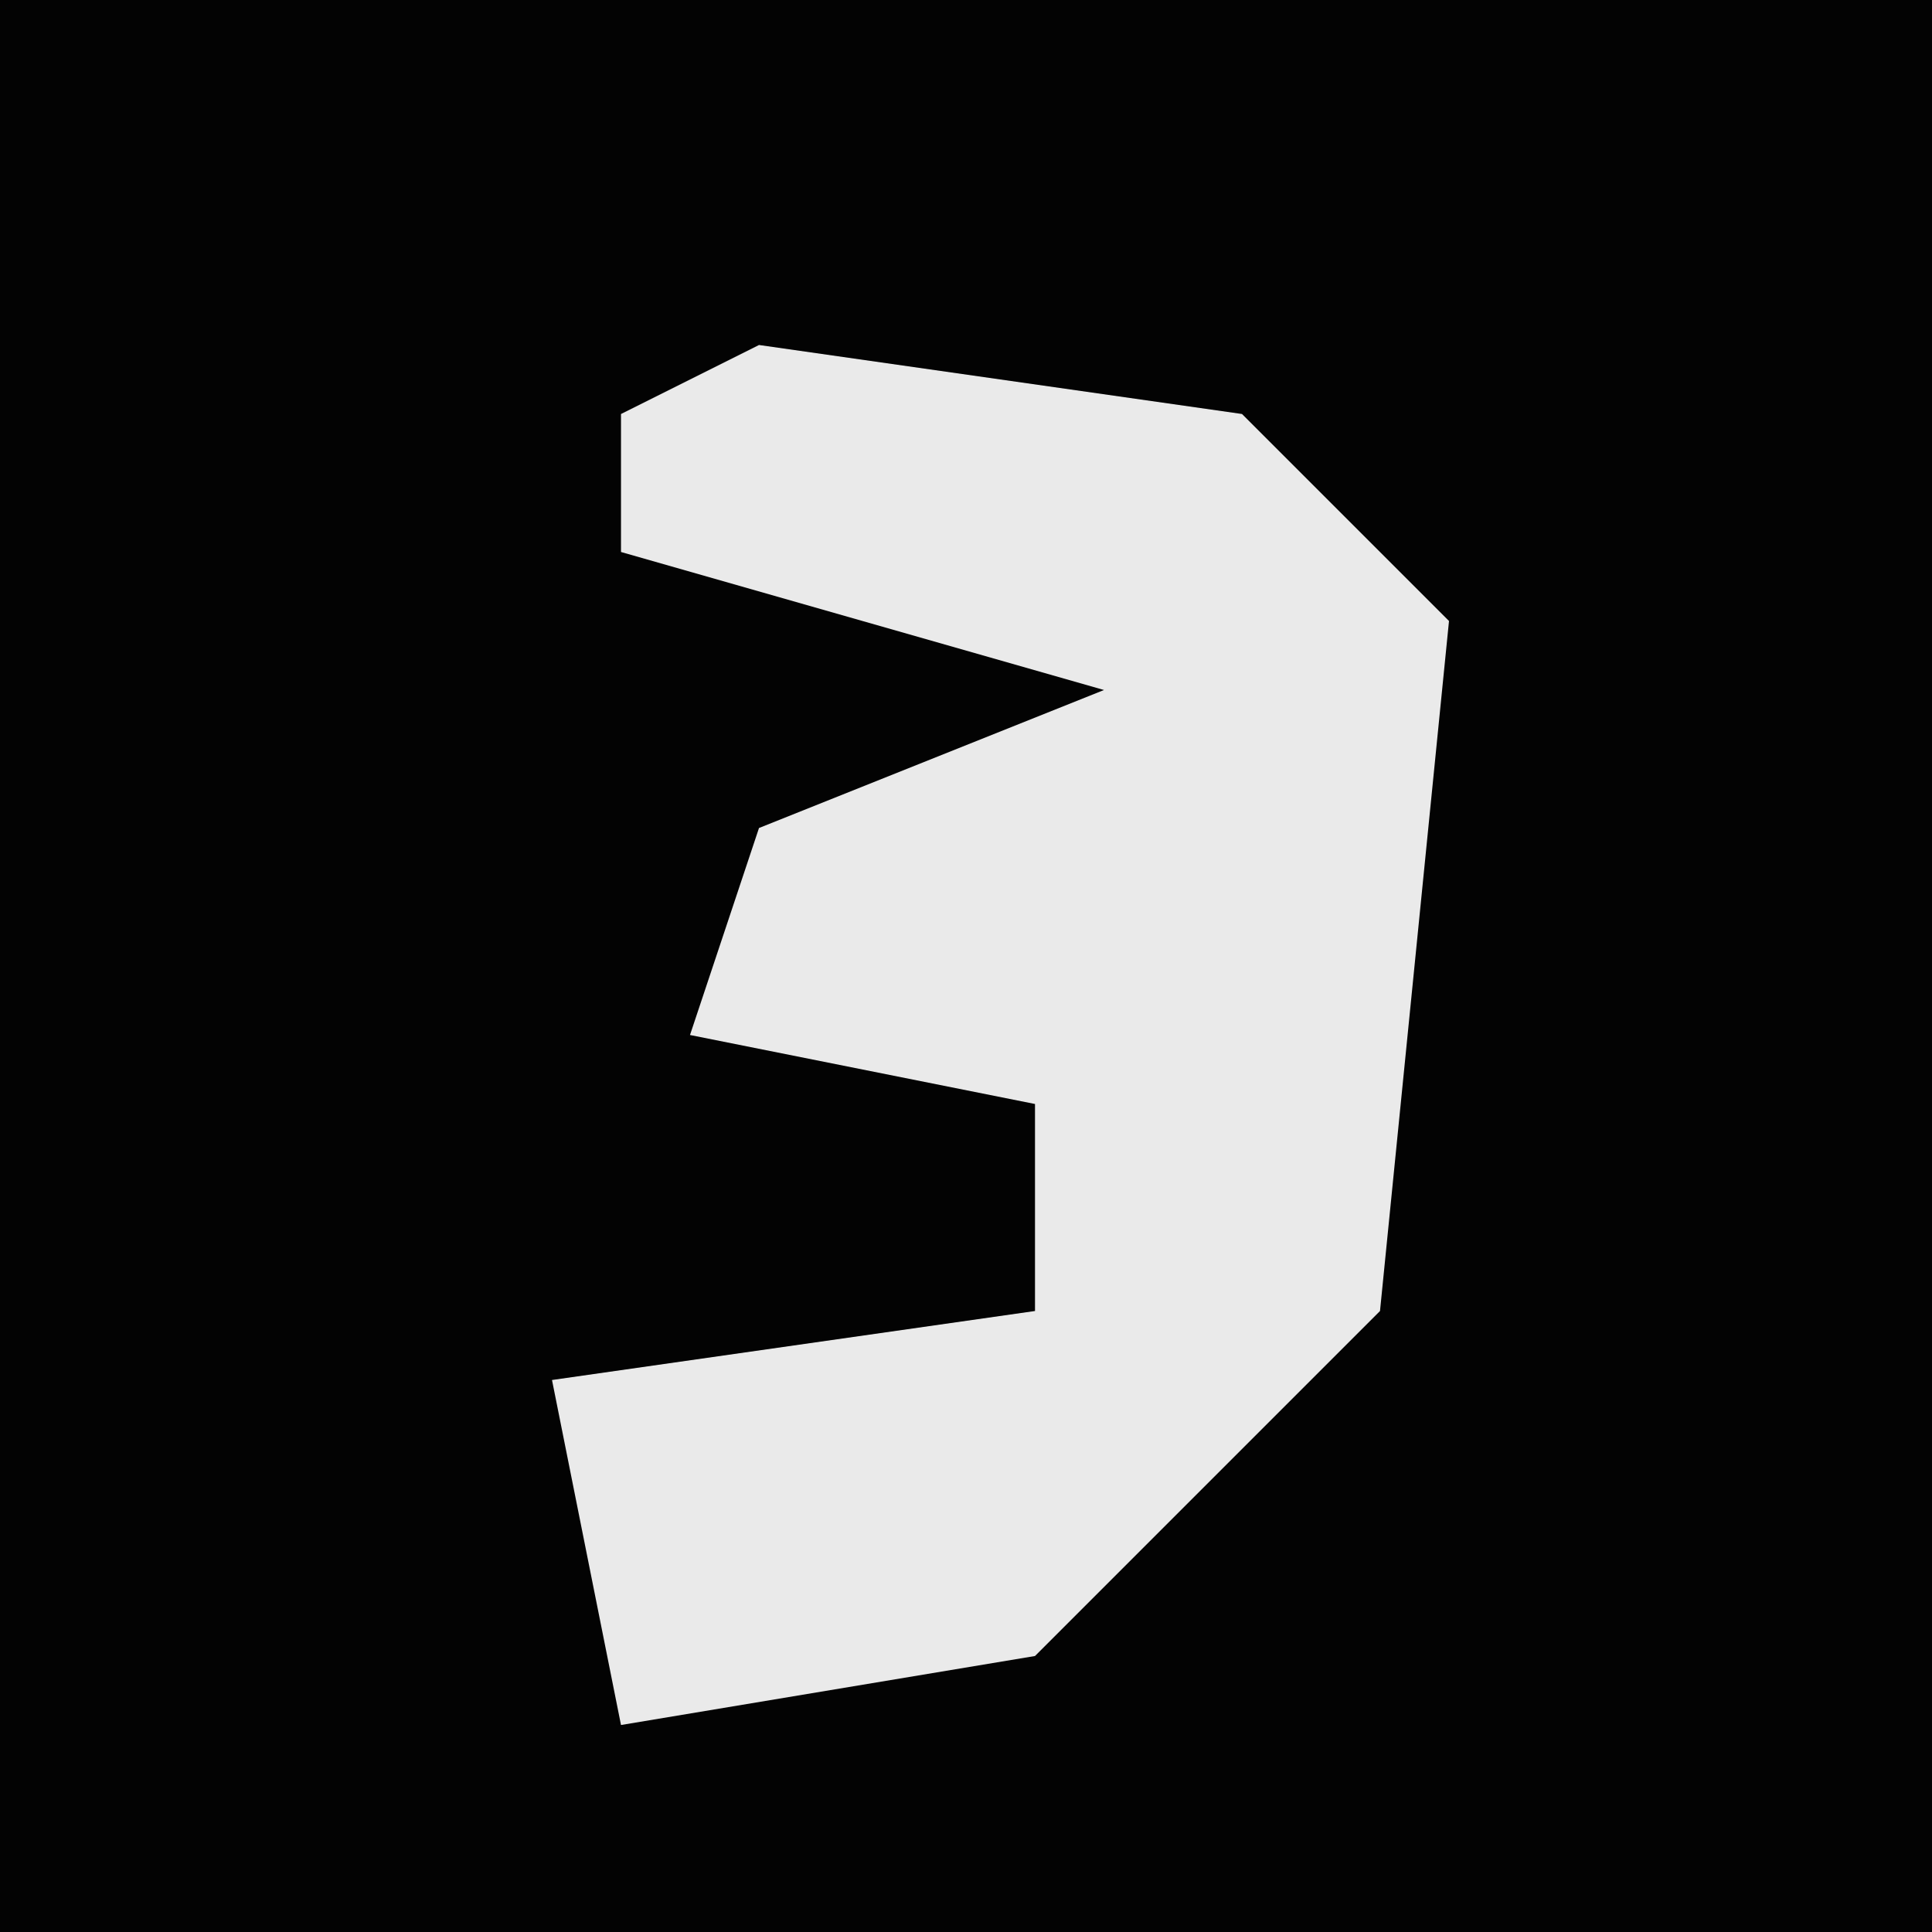 <?xml version="1.0" encoding="UTF-8"?>
<svg version="1.1" xmlns="http://www.w3.org/2000/svg" width="28" height="28">
<path d="M0,0 L28,0 L28,28 L0,28 Z " fill="#030303" transform="translate(0,0)"/>
<path d="M0,0 L7,1 L10,4 L9,14 L4,19 L-2,20 L-3,15 L4,14 L4,11 L-1,10 L0,7 L5,5 L-2,3 L-2,1 Z " fill="#EAEAEA" transform="translate(11,5)"/>
</svg>

